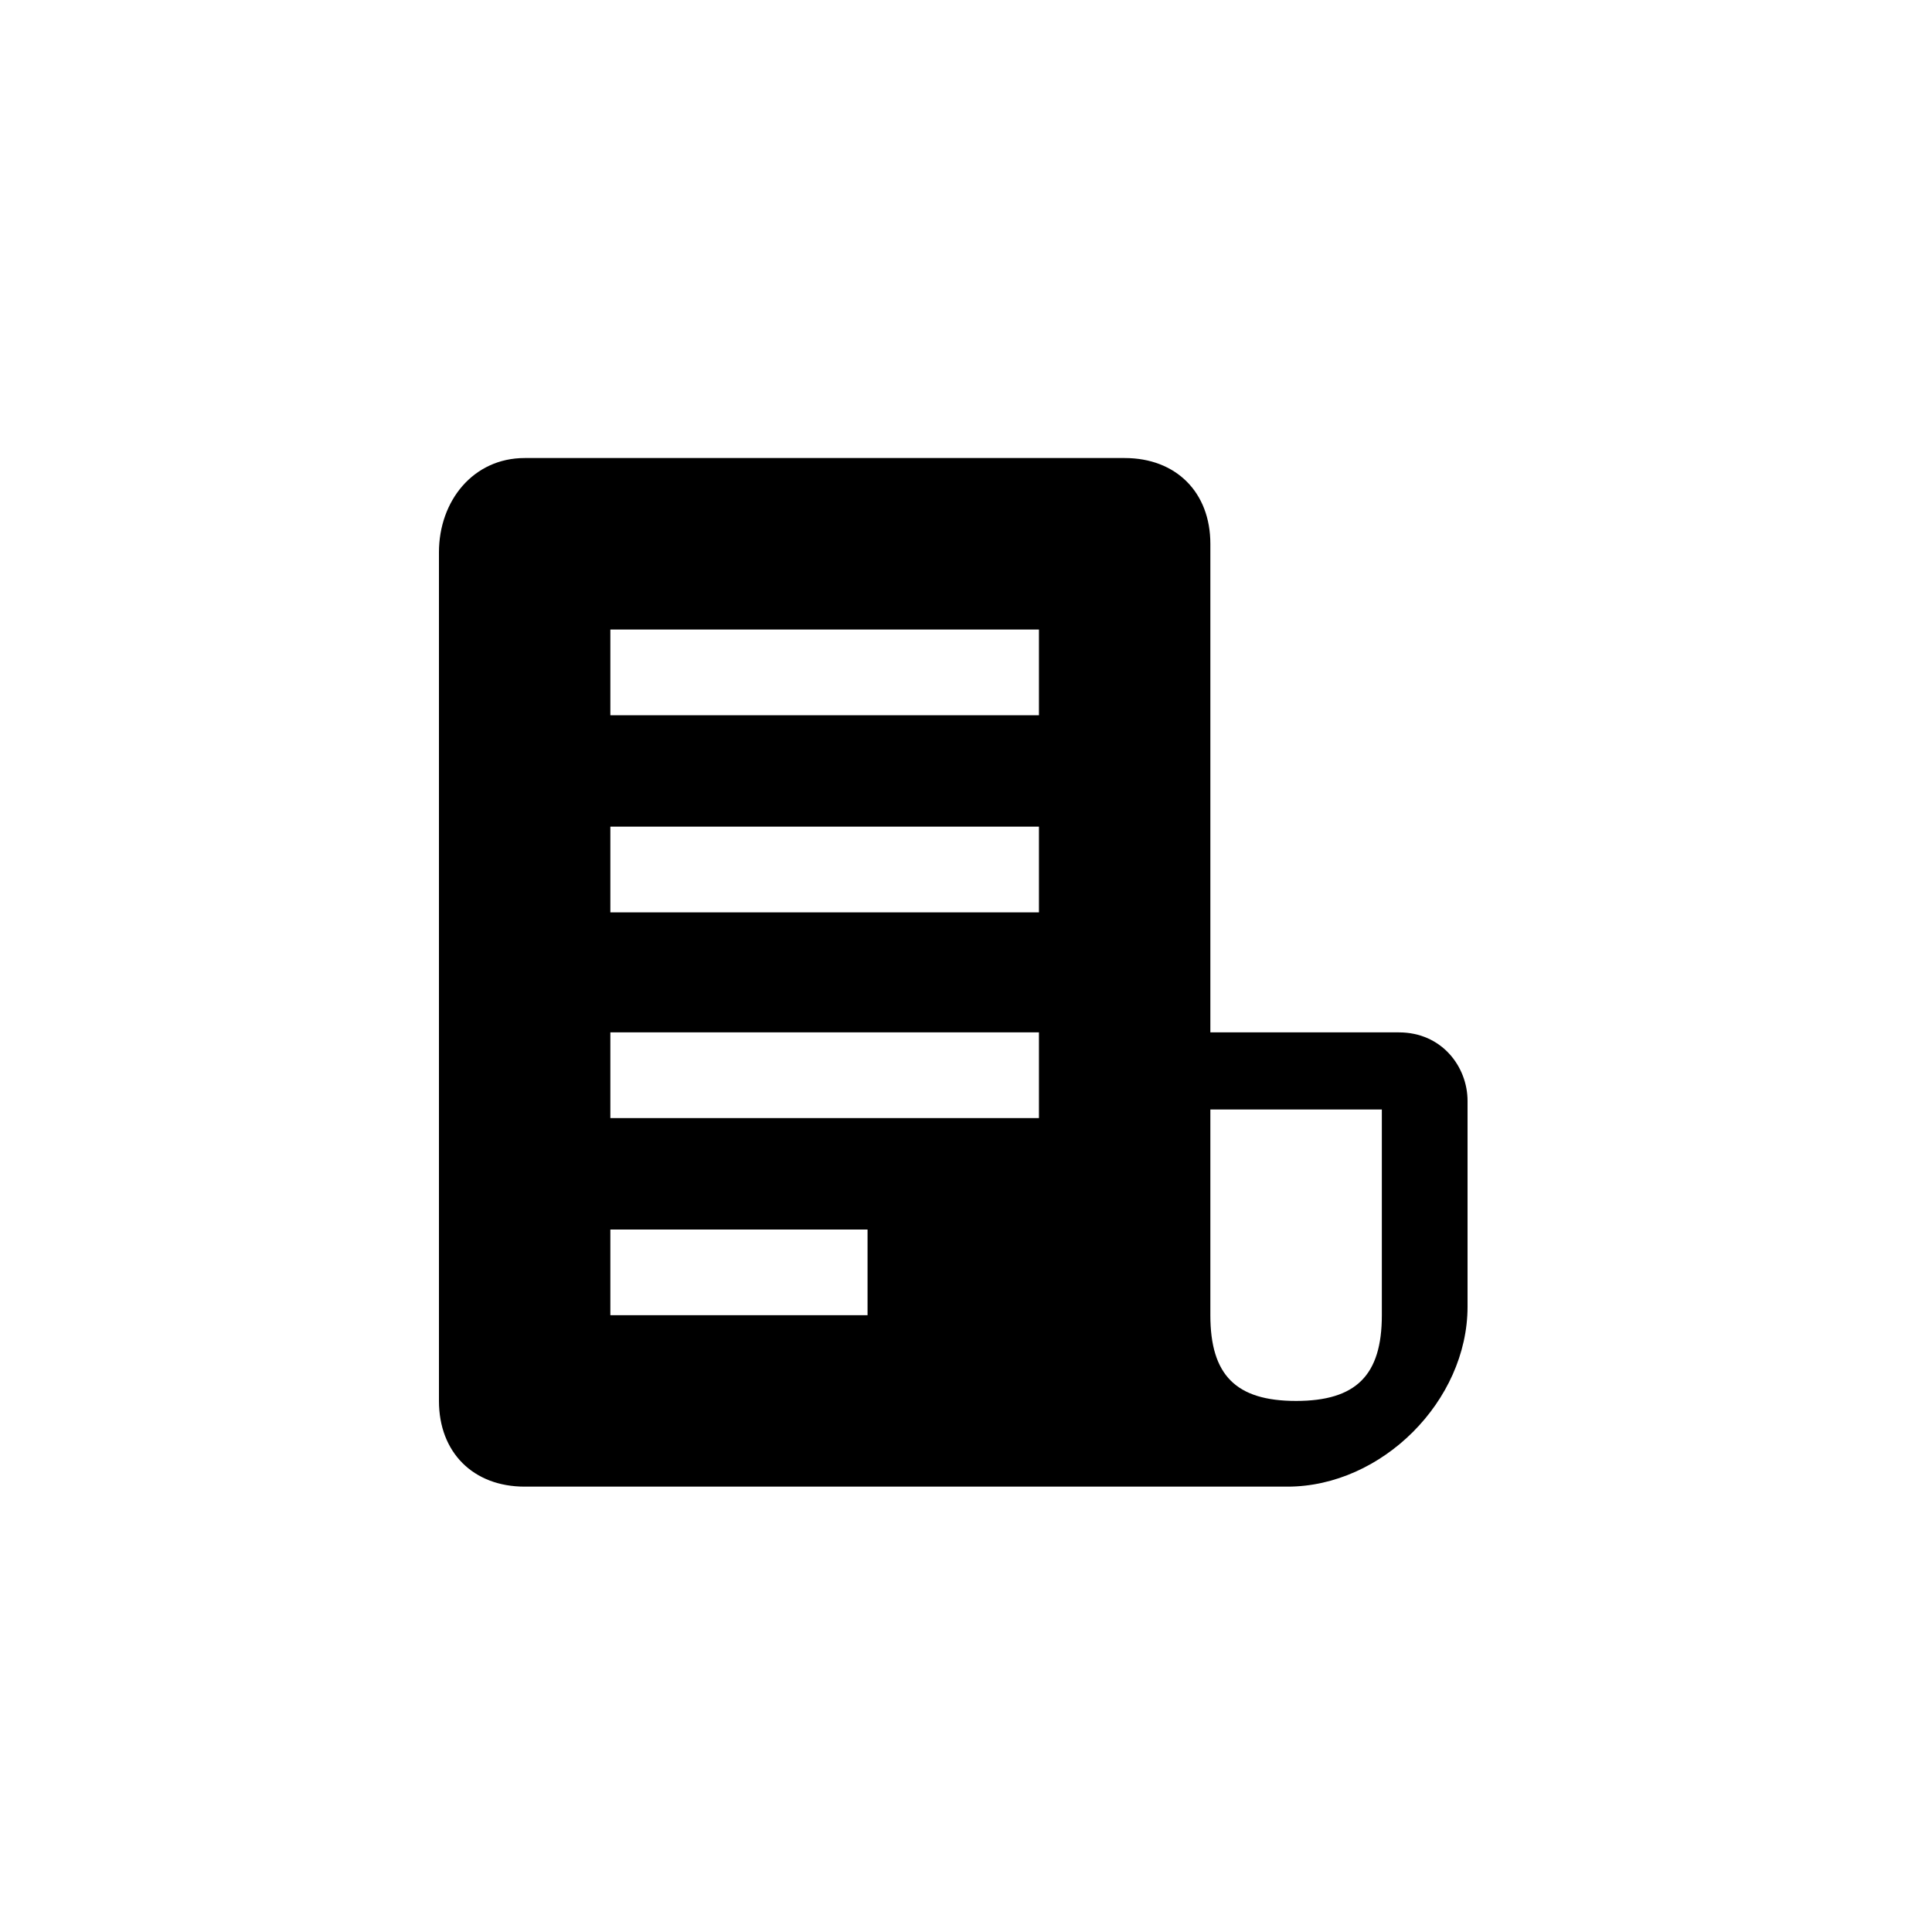 <svg
  width="25"
  height="25"
  viewBox="0 0 25 25"
  xmlns="http://www.w3.org/2000/svg"
>
<path
    d="M18.102 13.359H15.662V7.037C15.662 6.371 15.219 5.927 14.553 5.927H6.789C6.123 5.927 5.68 6.482 5.68 7.147V7.037V18.128C5.68 18.794 6.123 19.237 6.789 19.237H16.66C17.881 19.237 18.99 18.128 18.99 16.908V14.246C18.99 13.803 18.657 13.359 18.102 13.359ZM11.226 17.019H7.898V15.91H11.226V17.019ZM13.444 14.468H7.898V13.359H13.444V14.468ZM13.444 11.806H7.898V10.697H13.444V11.806ZM13.444 9.255H7.898V8.146H13.444V9.255ZM17.881 17.019C17.881 17.796 17.548 18.128 16.771 18.128C15.995 18.128 15.662 17.796 15.662 17.019V14.357H17.881V17.019Z"
    fill-rule="evenodd"
  />
</svg>
